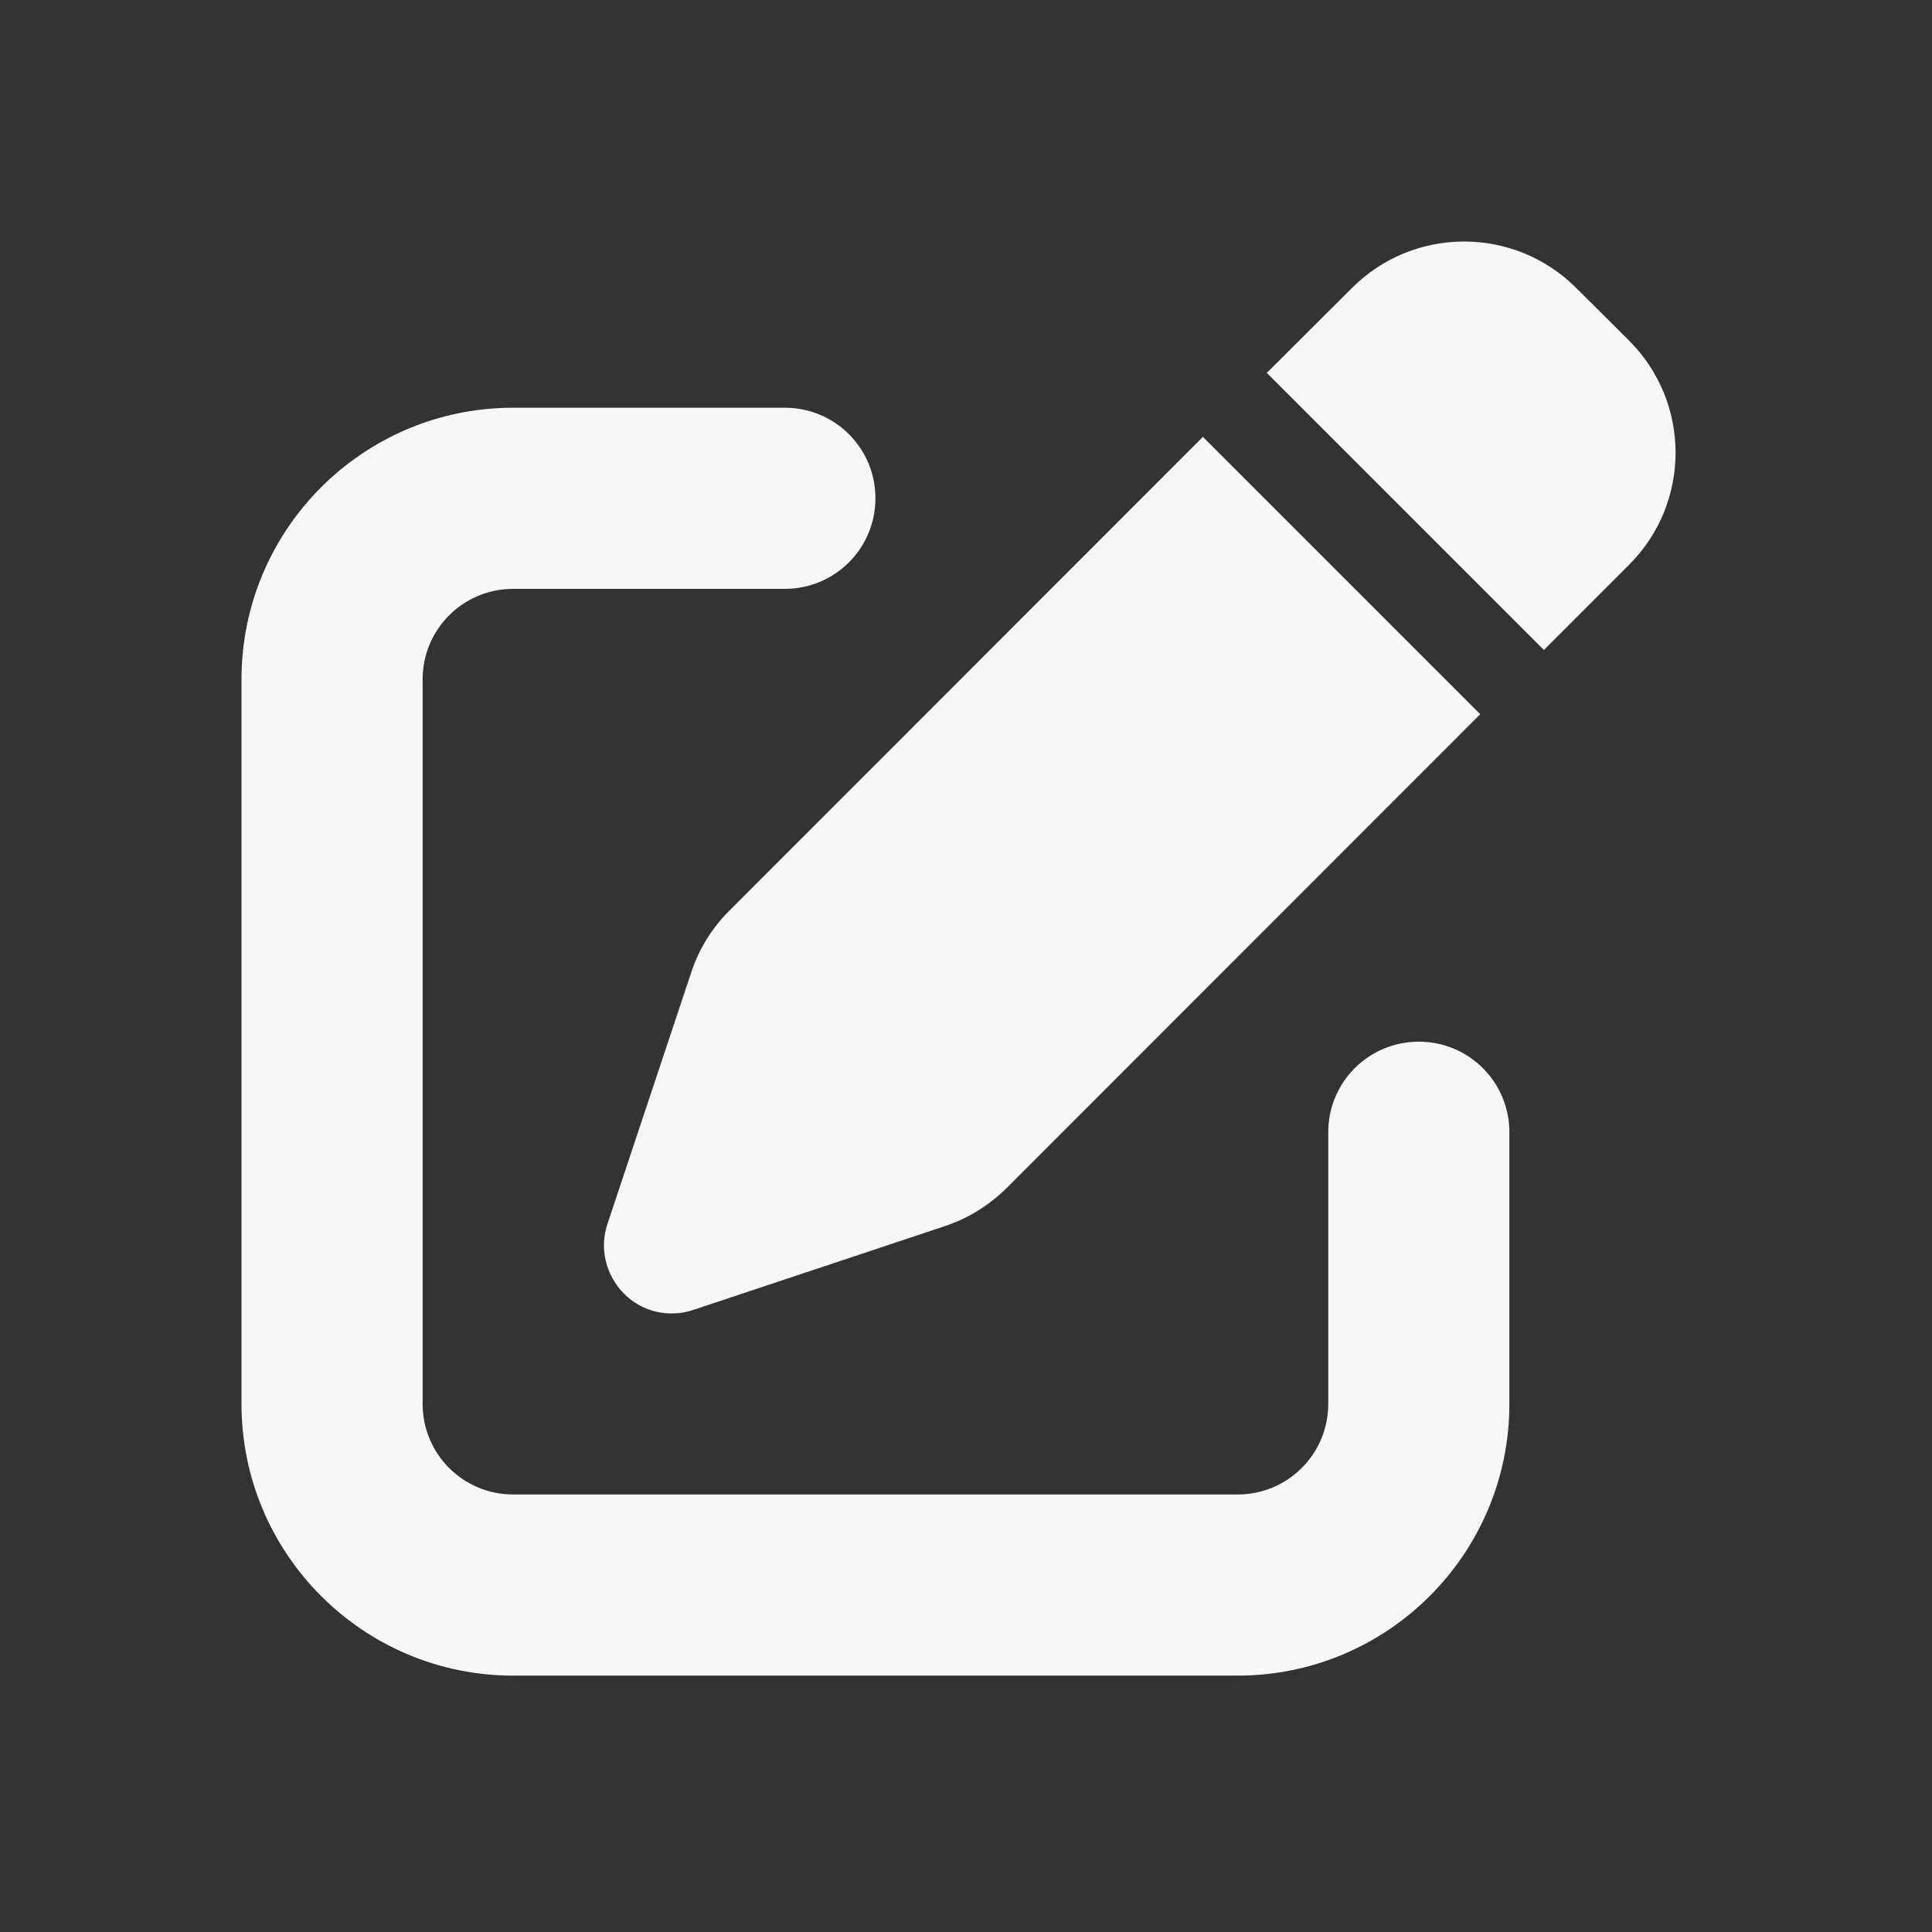 <svg width="24" height="24" viewBox="0 0 24 24" fill="none" xmlns="http://www.w3.org/2000/svg">
<rect x="0" y="0" width="24" height="24" fill="#333333" stroke="none"/>
<path d="M19.58 3.577C18.81 2.808 17.565 2.808 16.795 3.577L15.737 4.632L19.179 8.074L20.237 7.016C21.007 6.246 21.007 5.001 20.237 4.231L19.58 3.577ZM9.061 11.312C8.846 11.526 8.681 11.79 8.586 12.082L7.546 15.204C7.444 15.506 7.525 15.84 7.75 16.069C7.975 16.297 8.309 16.374 8.614 16.272L11.736 15.232C12.025 15.137 12.288 14.972 12.506 14.757L18.388 8.872L14.943 5.427L9.061 11.312ZM6.375 5.065C4.512 5.065 3 6.576 3 8.44V17.44C3 19.303 4.512 20.815 6.375 20.815H15.375C17.238 20.815 18.75 19.303 18.75 17.44V14.065C18.75 13.442 18.247 12.94 17.625 12.94C17.003 12.94 16.5 13.442 16.5 14.065V17.44C16.5 18.062 15.997 18.565 15.375 18.565H6.375C5.753 18.565 5.25 18.062 5.25 17.44V8.44C5.25 7.817 5.753 7.315 6.375 7.315H9.75C10.372 7.315 10.875 6.812 10.875 6.19C10.875 5.567 10.372 5.065 9.75 5.065H6.375Z" fill="#F7F7FA"/>
</svg>
